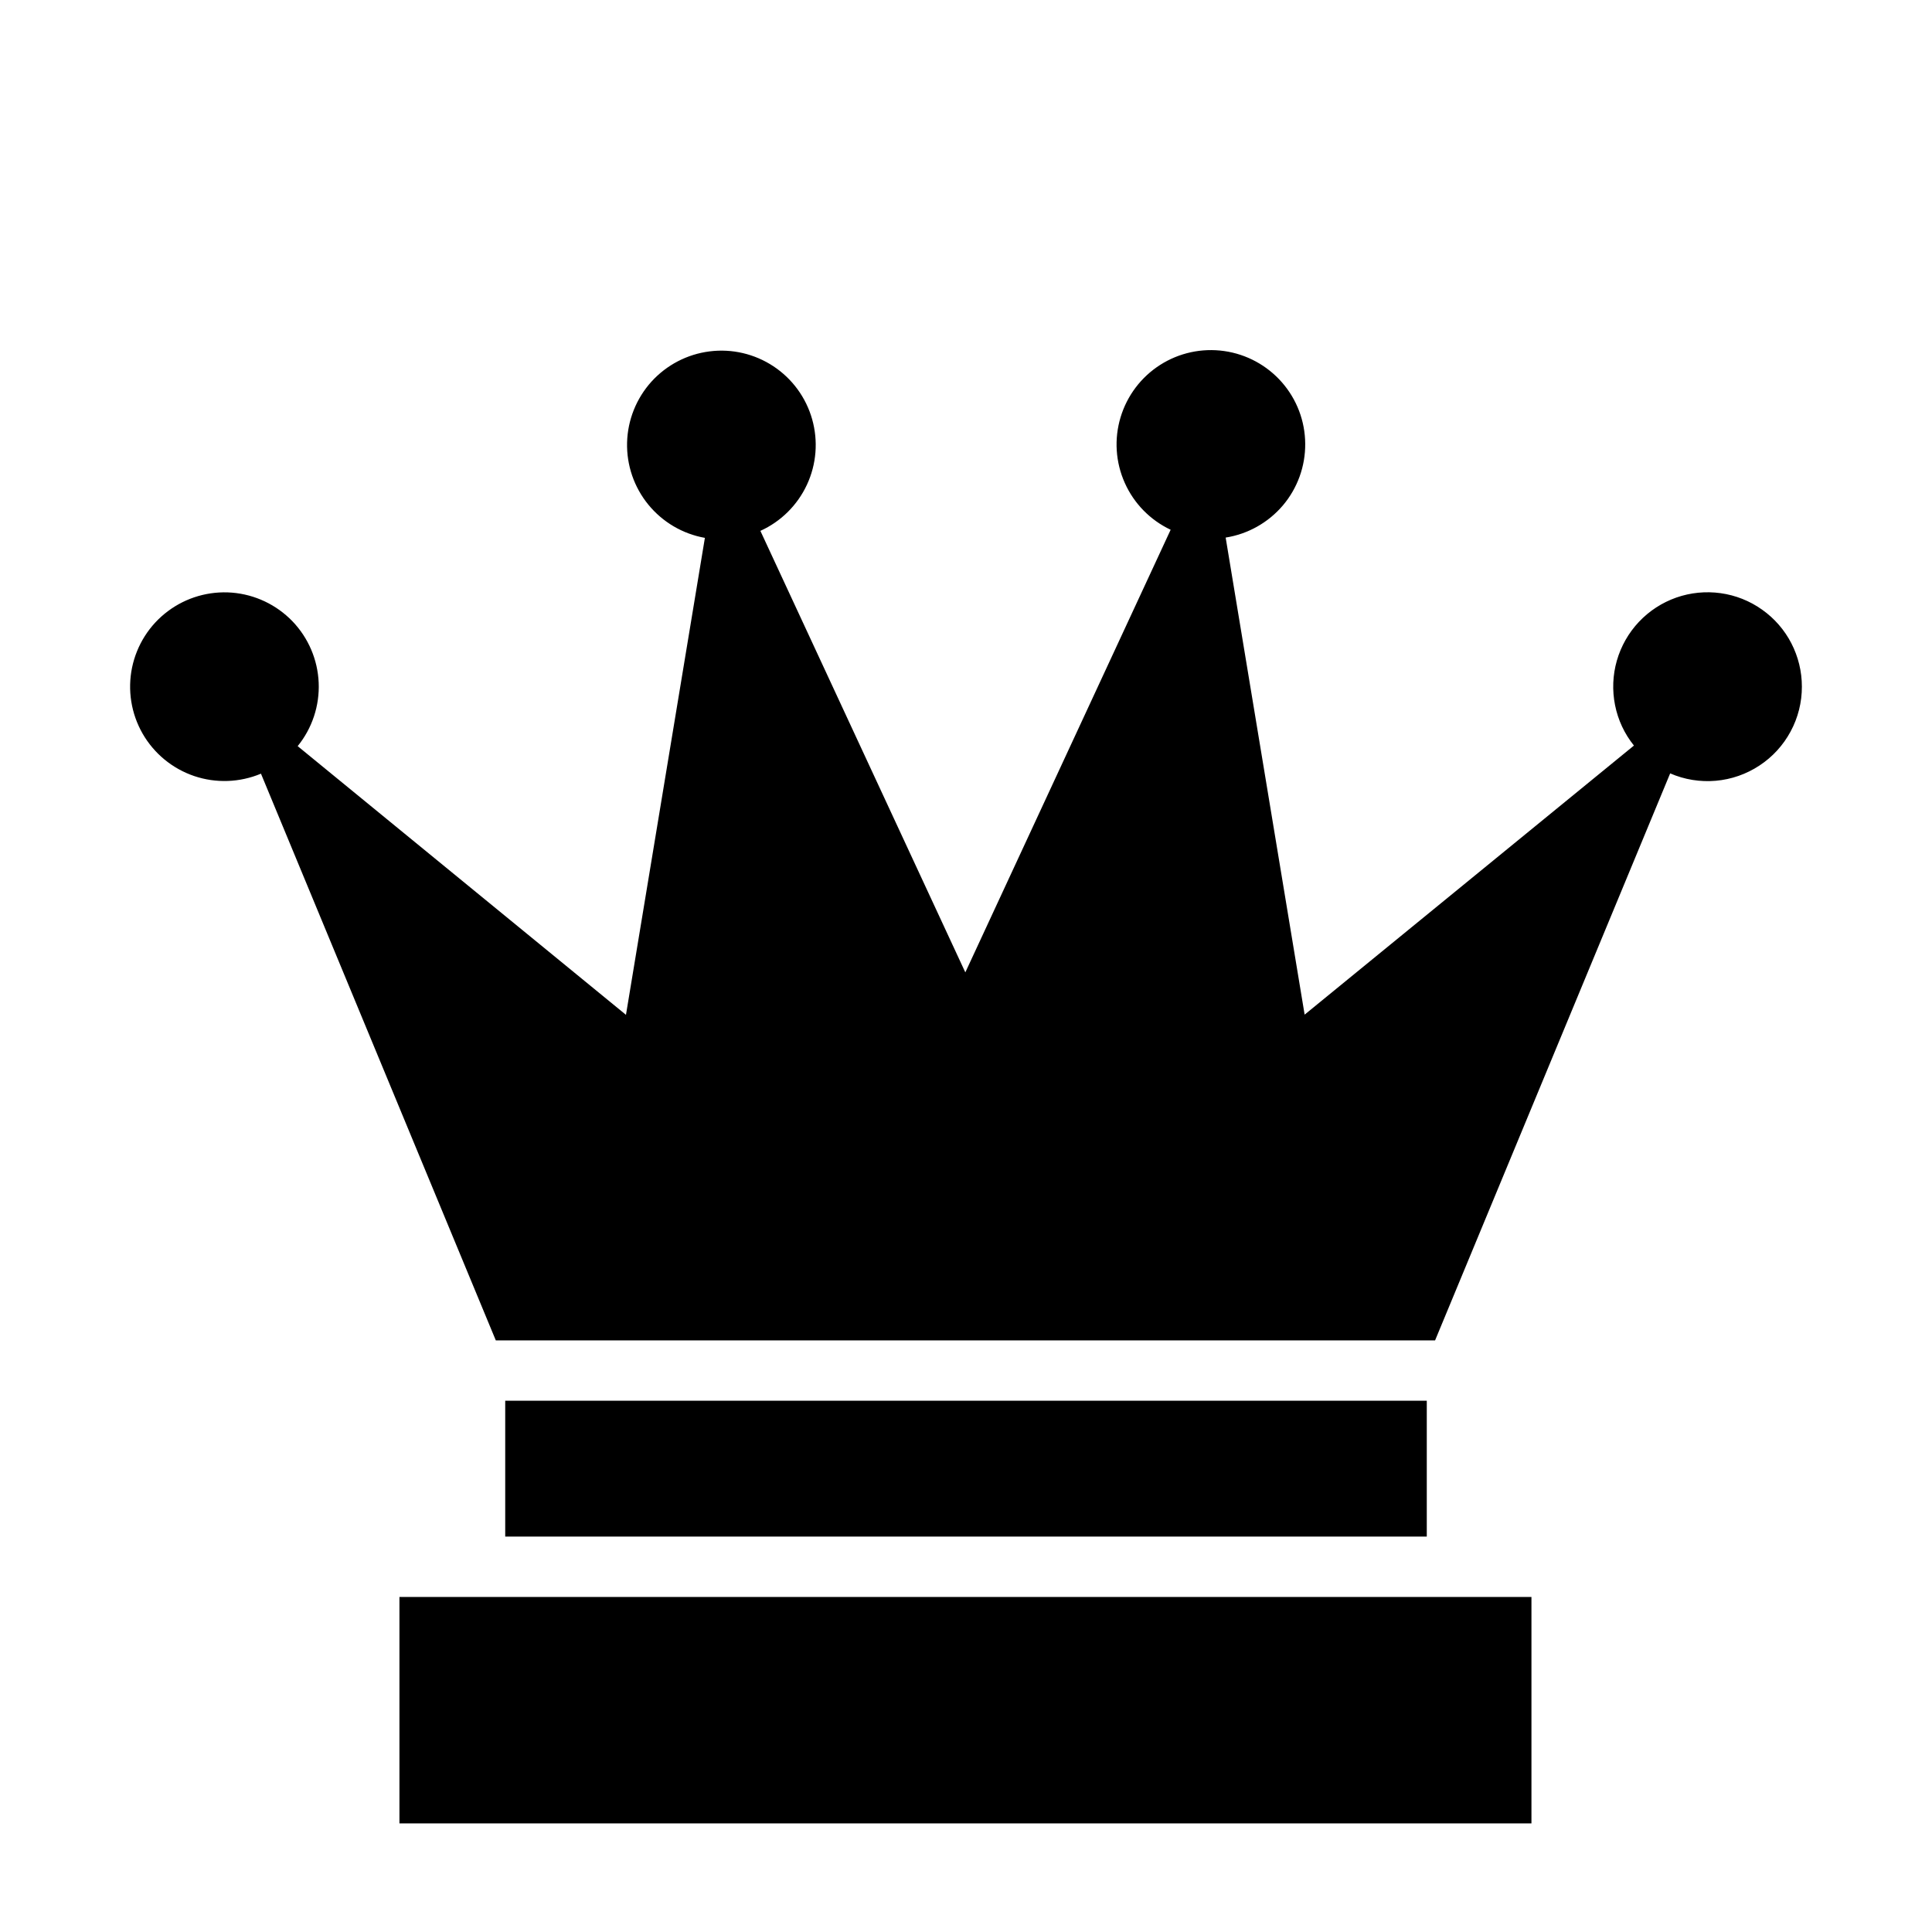 <svg width="40" height="40" viewBox="0 0 40 40" fill="none" xmlns="http://www.w3.org/2000/svg">
<path d="M37.306 14.215C37.307 14.539 37.227 14.858 37.073 15.144C36.92 15.429 36.698 15.672 36.427 15.85C36.157 16.028 35.846 16.137 35.523 16.165C35.201 16.193 34.876 16.141 34.579 16.012L29.712 27.751H10.265L5.403 16.018C4.963 16.202 4.472 16.22 4.02 16.067C3.569 15.914 3.189 15.601 2.952 15.188C2.715 14.774 2.638 14.288 2.734 13.822C2.831 13.355 3.094 12.939 3.476 12.654C3.857 12.368 4.33 12.232 4.805 12.27C5.28 12.309 5.724 12.52 6.055 12.863C6.385 13.207 6.578 13.659 6.598 14.135C6.618 14.611 6.463 15.078 6.163 15.448L12.96 21.011L14.594 11.136C14.134 11.054 13.719 10.81 13.423 10.448C13.127 10.086 12.971 9.63 12.983 9.163C12.995 8.696 13.174 8.249 13.487 7.902C13.801 7.556 14.228 7.333 14.692 7.275C15.155 7.216 15.624 7.326 16.014 7.584C16.404 7.842 16.688 8.231 16.815 8.681C16.942 9.131 16.904 9.611 16.707 10.035C16.51 10.459 16.168 10.798 15.743 10.991L19.986 20.132L24.237 10.968C23.814 10.768 23.477 10.424 23.287 9.997C23.096 9.57 23.065 9.088 23.2 8.64C23.334 8.193 23.624 7.808 24.018 7.556C24.412 7.304 24.883 7.202 25.346 7.268C25.809 7.334 26.233 7.564 26.541 7.916C26.849 8.268 27.02 8.718 27.023 9.186C27.027 9.654 26.863 10.107 26.561 10.464C26.258 10.82 25.838 11.057 25.376 11.13L27.011 21.007L33.829 15.436C33.633 15.193 33.499 14.906 33.438 14.6C33.377 14.294 33.389 13.978 33.475 13.678C33.561 13.378 33.718 13.102 33.932 12.875C34.146 12.648 34.411 12.476 34.706 12.372C35 12.269 35.315 12.238 35.624 12.281C35.933 12.324 36.228 12.441 36.482 12.622C36.737 12.802 36.945 13.041 37.088 13.318C37.231 13.596 37.306 13.903 37.306 14.215ZM31.707 33.063H8.27V37.751H31.707V33.063ZM29.54 29H10.46V31.813H29.54V29Z" fill="black"/>
</svg>
